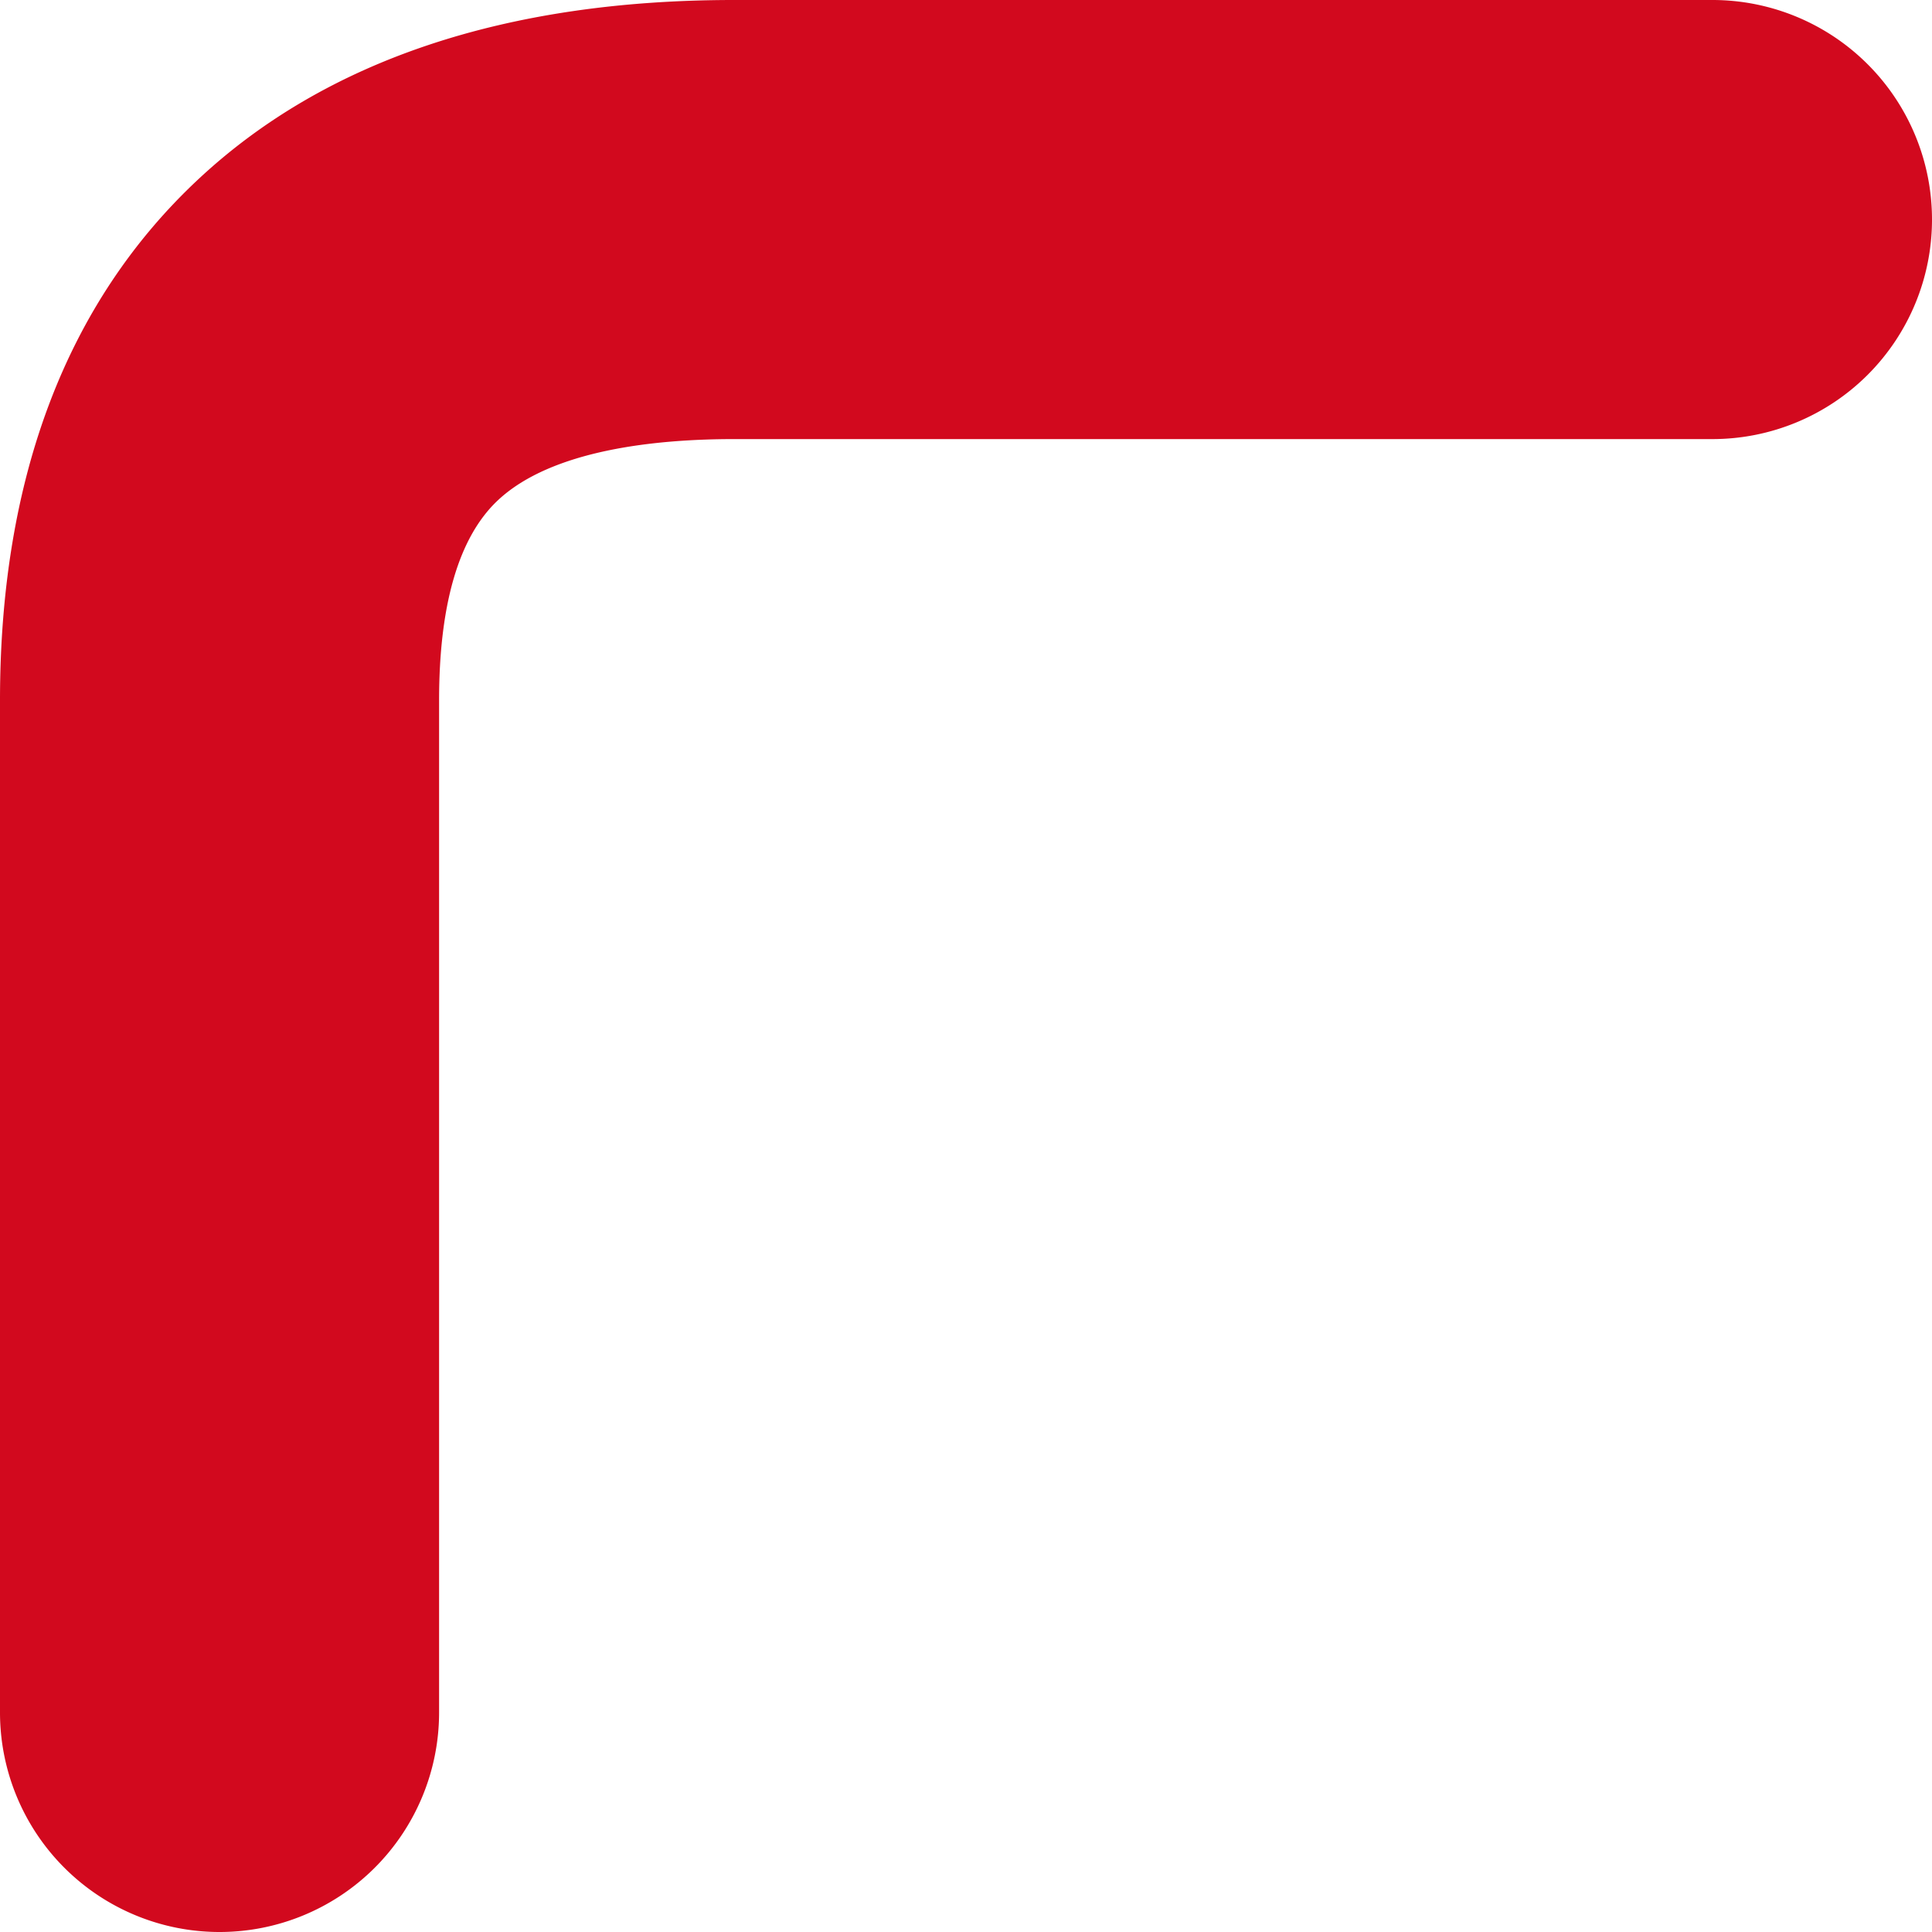 <svg xmlns="http://www.w3.org/2000/svg" viewBox="0 0 220 220"><defs><style>.cls-1{fill:#d2091e;}</style></defs><path class="cls-1" d="M25,220A25,25,0,0,1,0,195V79.748c0-25.365,7.594-45.325,22.571-59.325C37.069,6.872,57.592,0,83.571,0H195a25,25,0,0,1,0,50H83.571c-8.859,0-20.71,1.206-26.856,6.951C52.259,61.115,50,68.785,50,79.748V195A25,25,0,0,1,25,220Z"/></svg>

